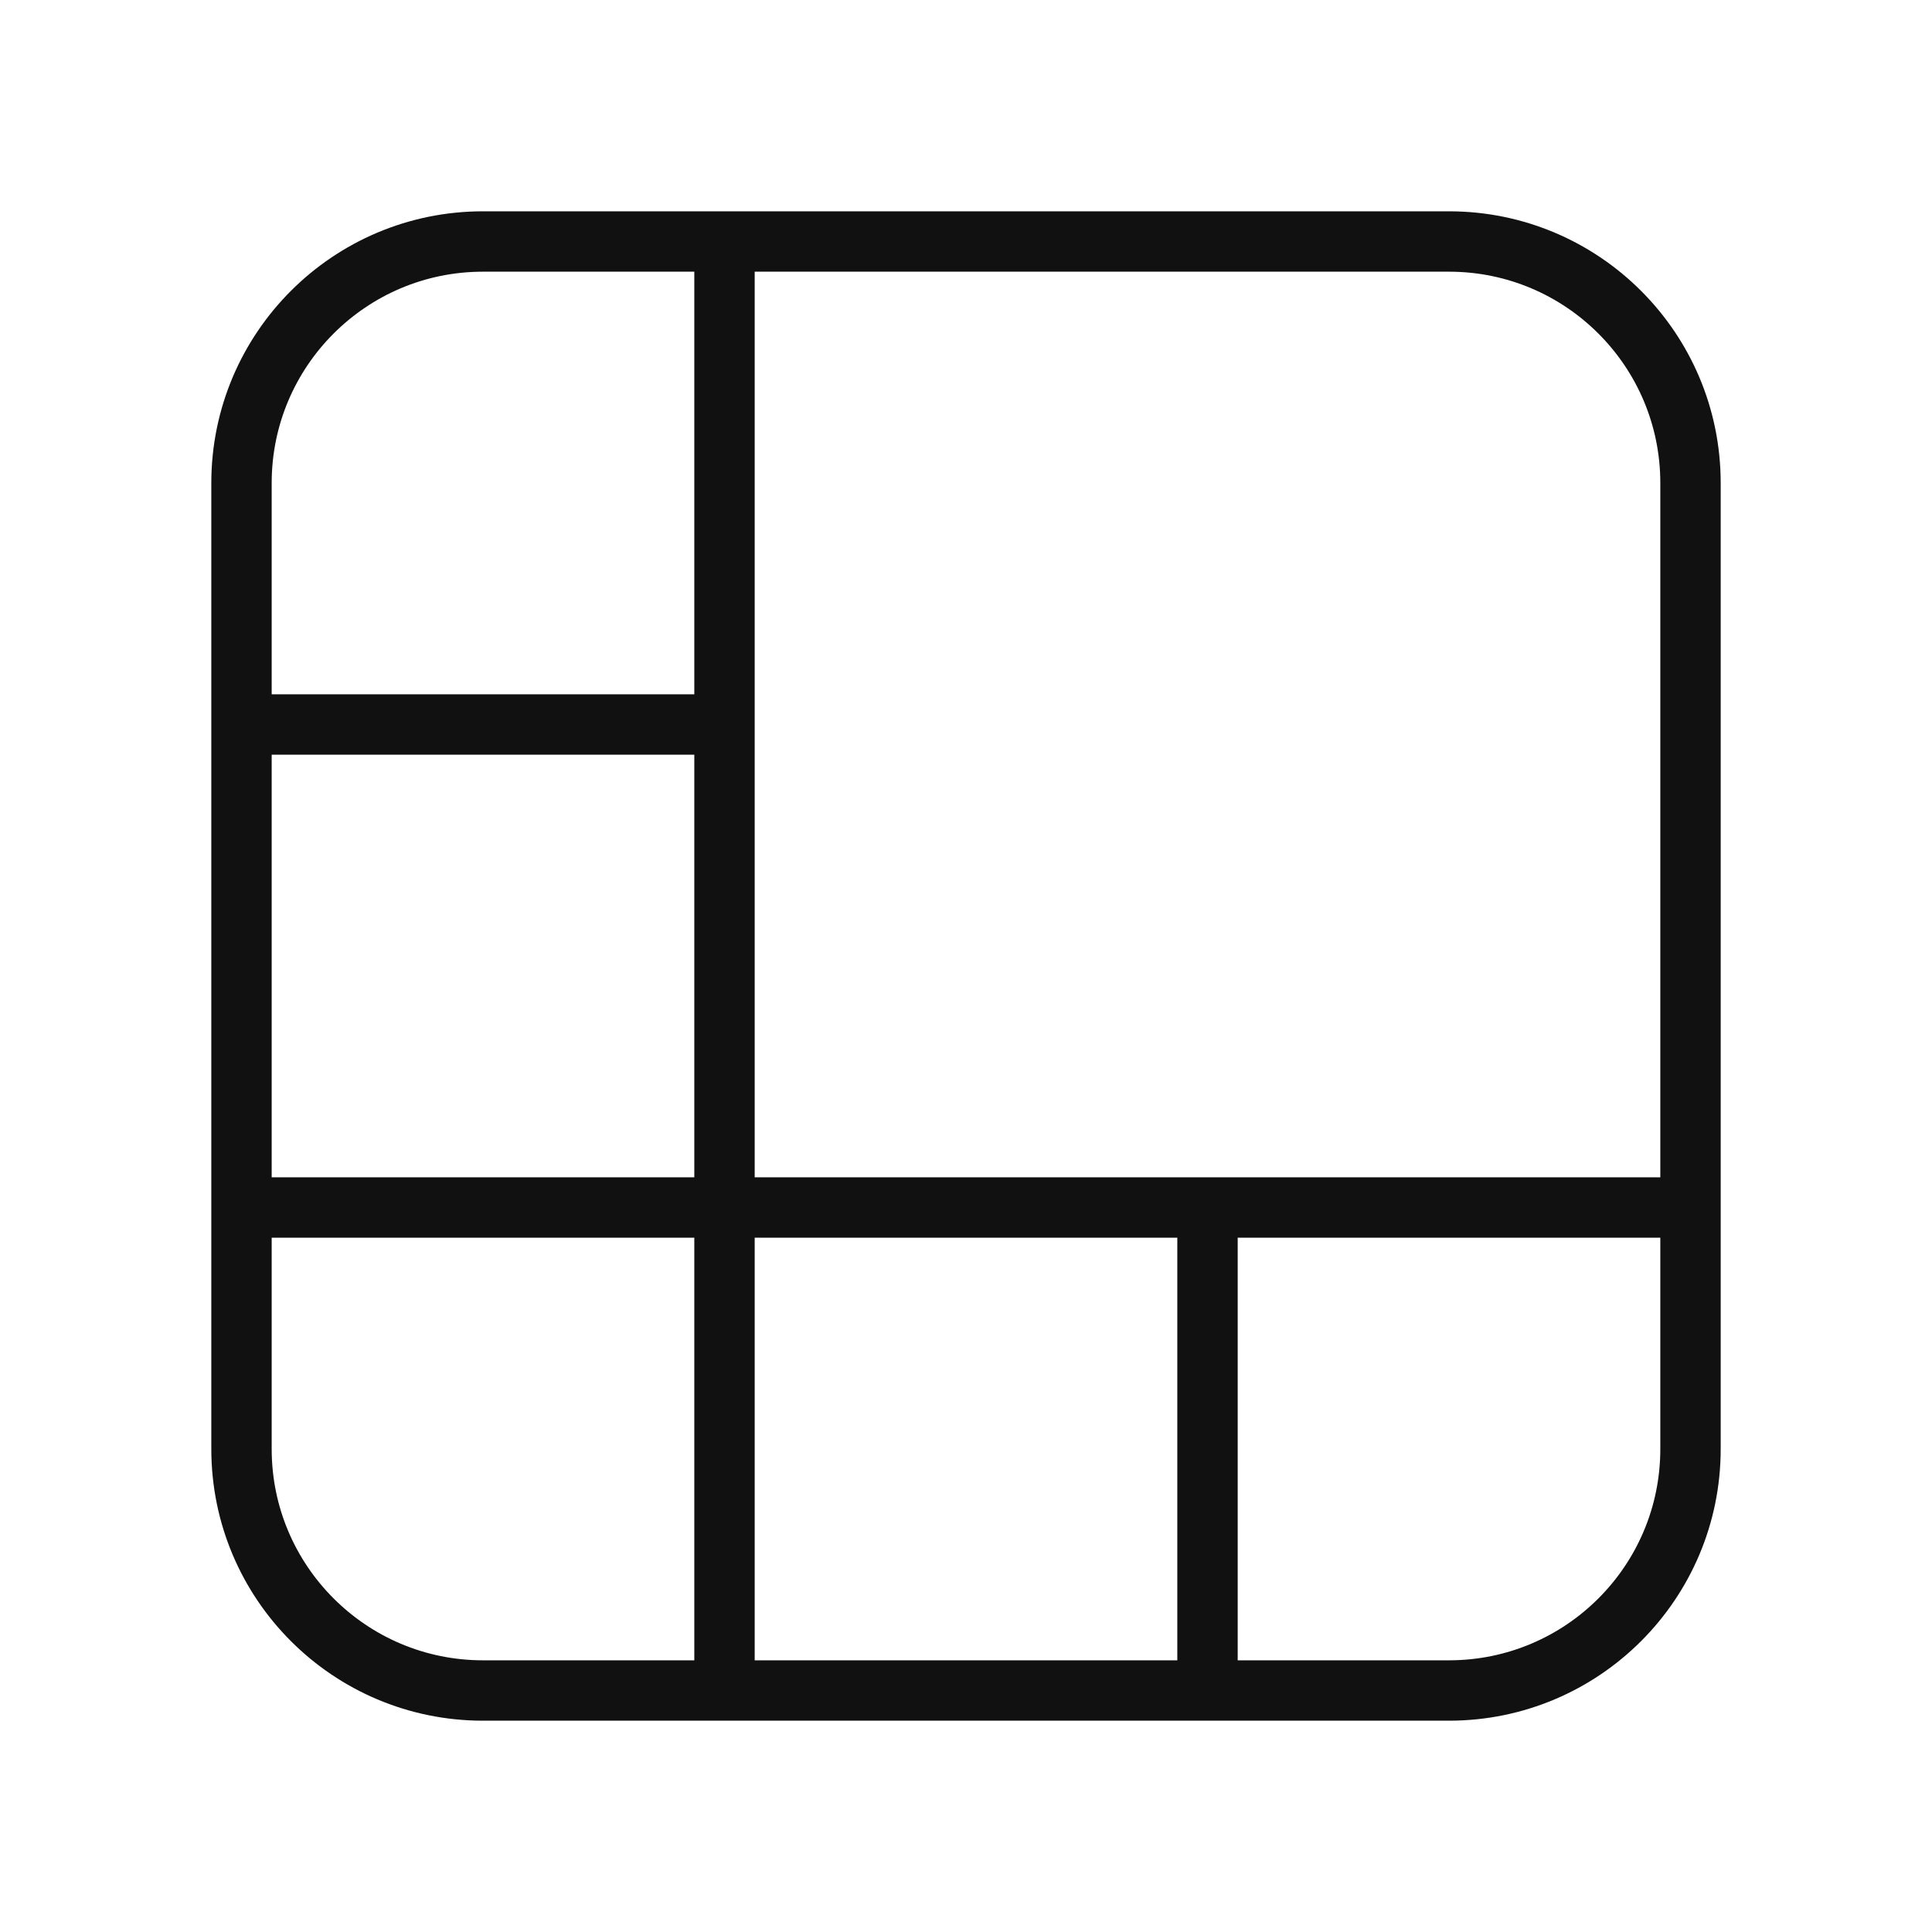 <svg width="64" height="64" viewBox="0 0 64 64" fill="none" xmlns="http://www.w3.org/2000/svg">
<path d="M8 24H24" stroke="#111111" stroke-width="2"/>
<path d="M8 40H56" stroke="#111111" stroke-width="2"/>
<path d="M40 40V56" stroke="#111111" stroke-width="2"/>
<path d="M24 8V56" stroke="#111111" stroke-width="2"/>
<path d="M48 8H16C11.582 8 8 11.582 8 16V48C8 52.418 11.582 56 16 56H48C52.418 56 56 52.418 56 48V16C56 11.582 52.418 8 48 8Z" stroke="#111111" stroke-width="2"/>
</svg>
